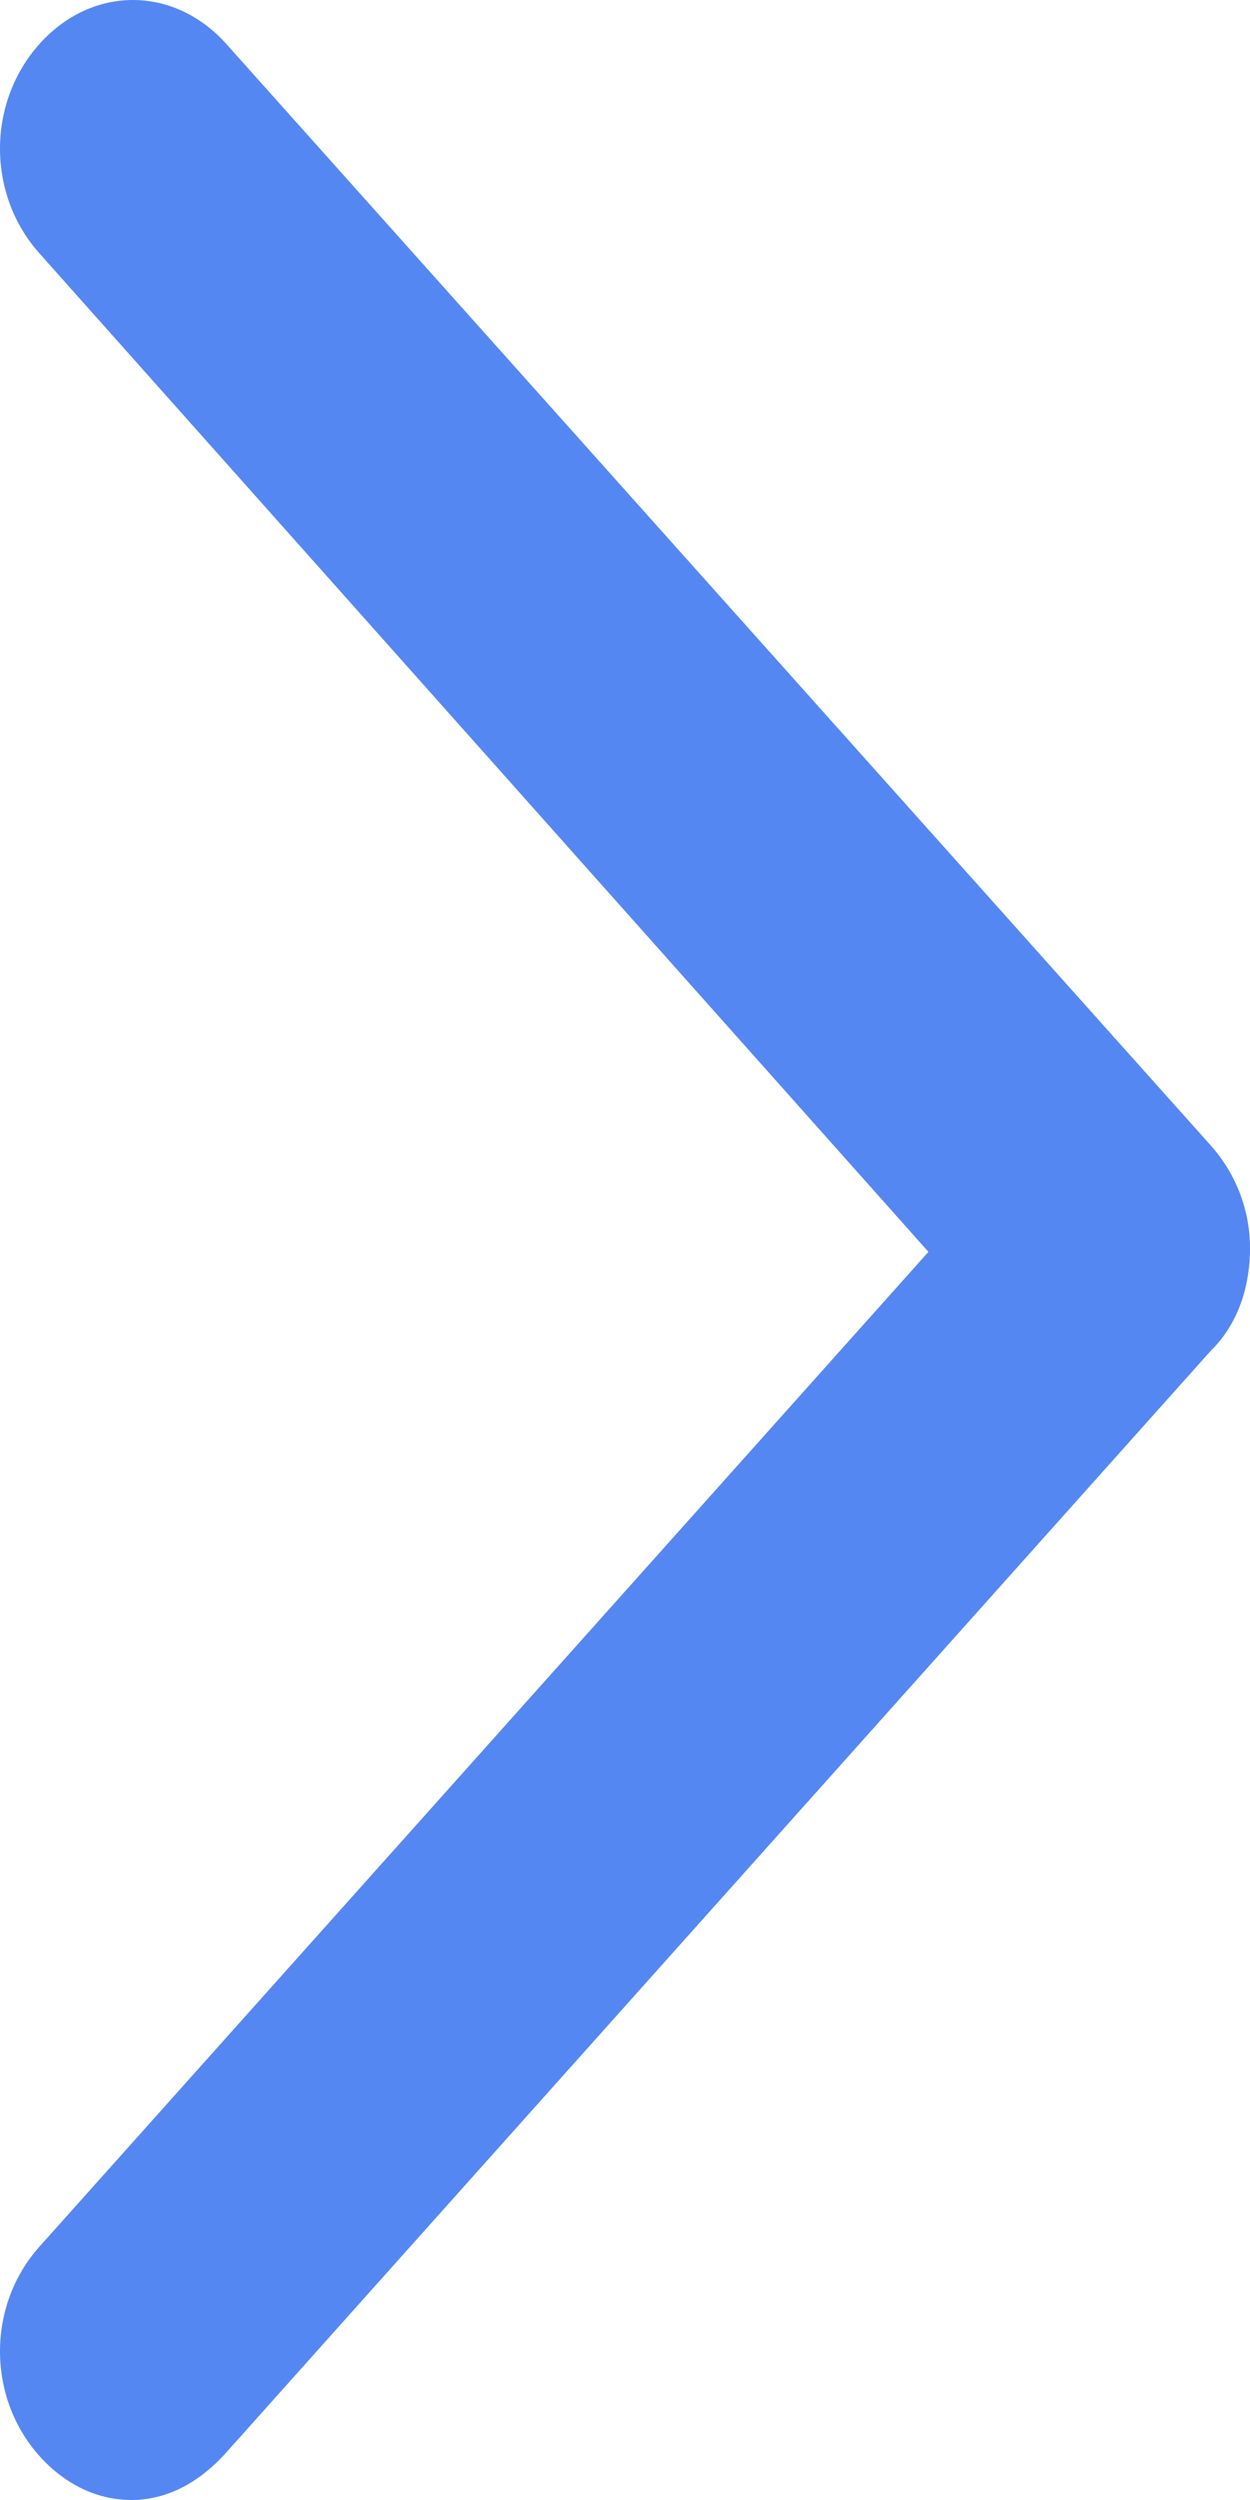 <svg width="8" height="16" viewBox="0 0 8 16" fill="none" xmlns="http://www.w3.org/2000/svg">
<path d="M0.84 16C0.63 16 0.42 15.906 0.252 15.718C-0.084 15.342 -0.084 14.755 0.252 14.379L5.942 8.012L0.252 1.621C-0.084 1.245 -0.084 0.658 0.252 0.282C0.588 -0.094 1.113 -0.094 1.449 0.282L7.748 7.33C7.916 7.518 8 7.753 8 7.988C8 8.247 7.916 8.482 7.748 8.646L1.449 15.695C1.26 15.906 1.05 16 0.84 16Z" fill="#5487F2"/>
</svg>
